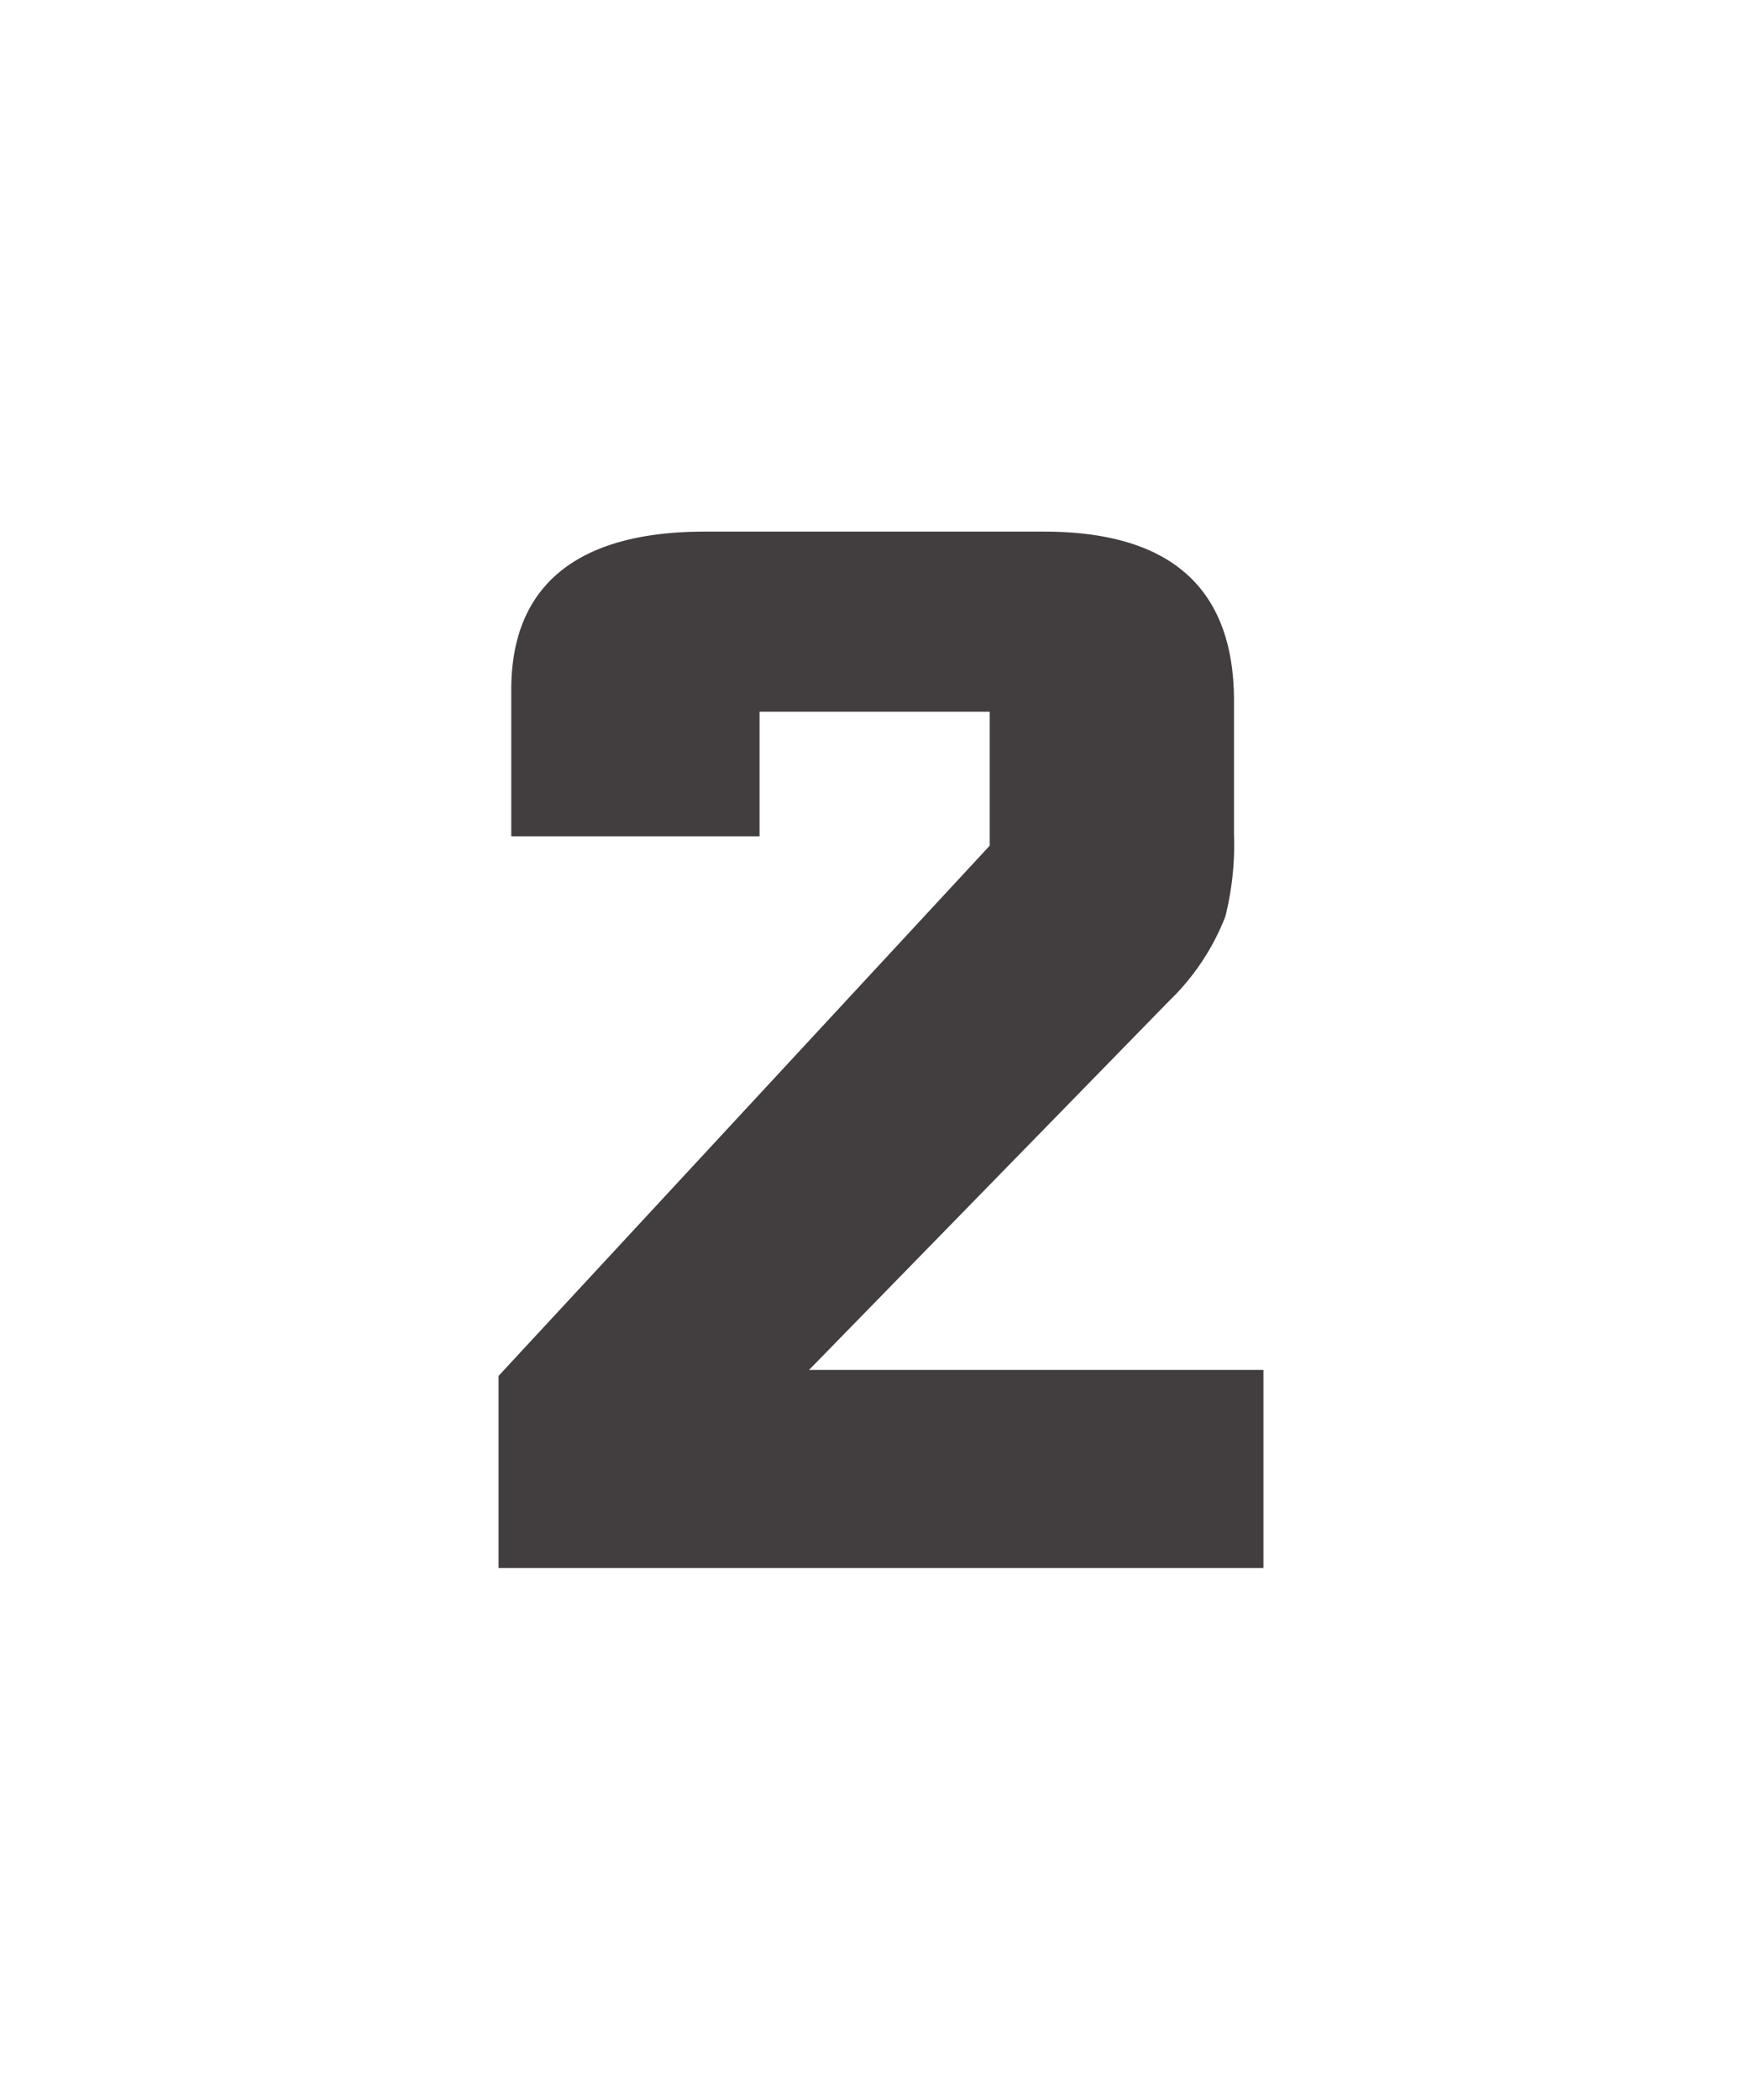 <svg xmlns="http://www.w3.org/2000/svg" viewBox="0 0 26.33 31.36"><defs><style>.cls-1{fill:#423e3f;}</style></defs><title>Artboard 42 copy 3</title><g id="מקלדת_נפתחת" data-name="מקלדת נפתחת"><path class="cls-1" d="M18.88,23.42H7.45V20.55l7.34-7.92v-2H11.35v1.86H7.64V10.3c0-1.57,1-2.36,2.89-2.36H15.6c1.89,0,2.84.84,2.84,2.53v2a4.39,4.39,0,0,1-.13,1.22,3.53,3.53,0,0,1-.84,1.26l-5.38,5.51h6.79Z"/></g></svg>